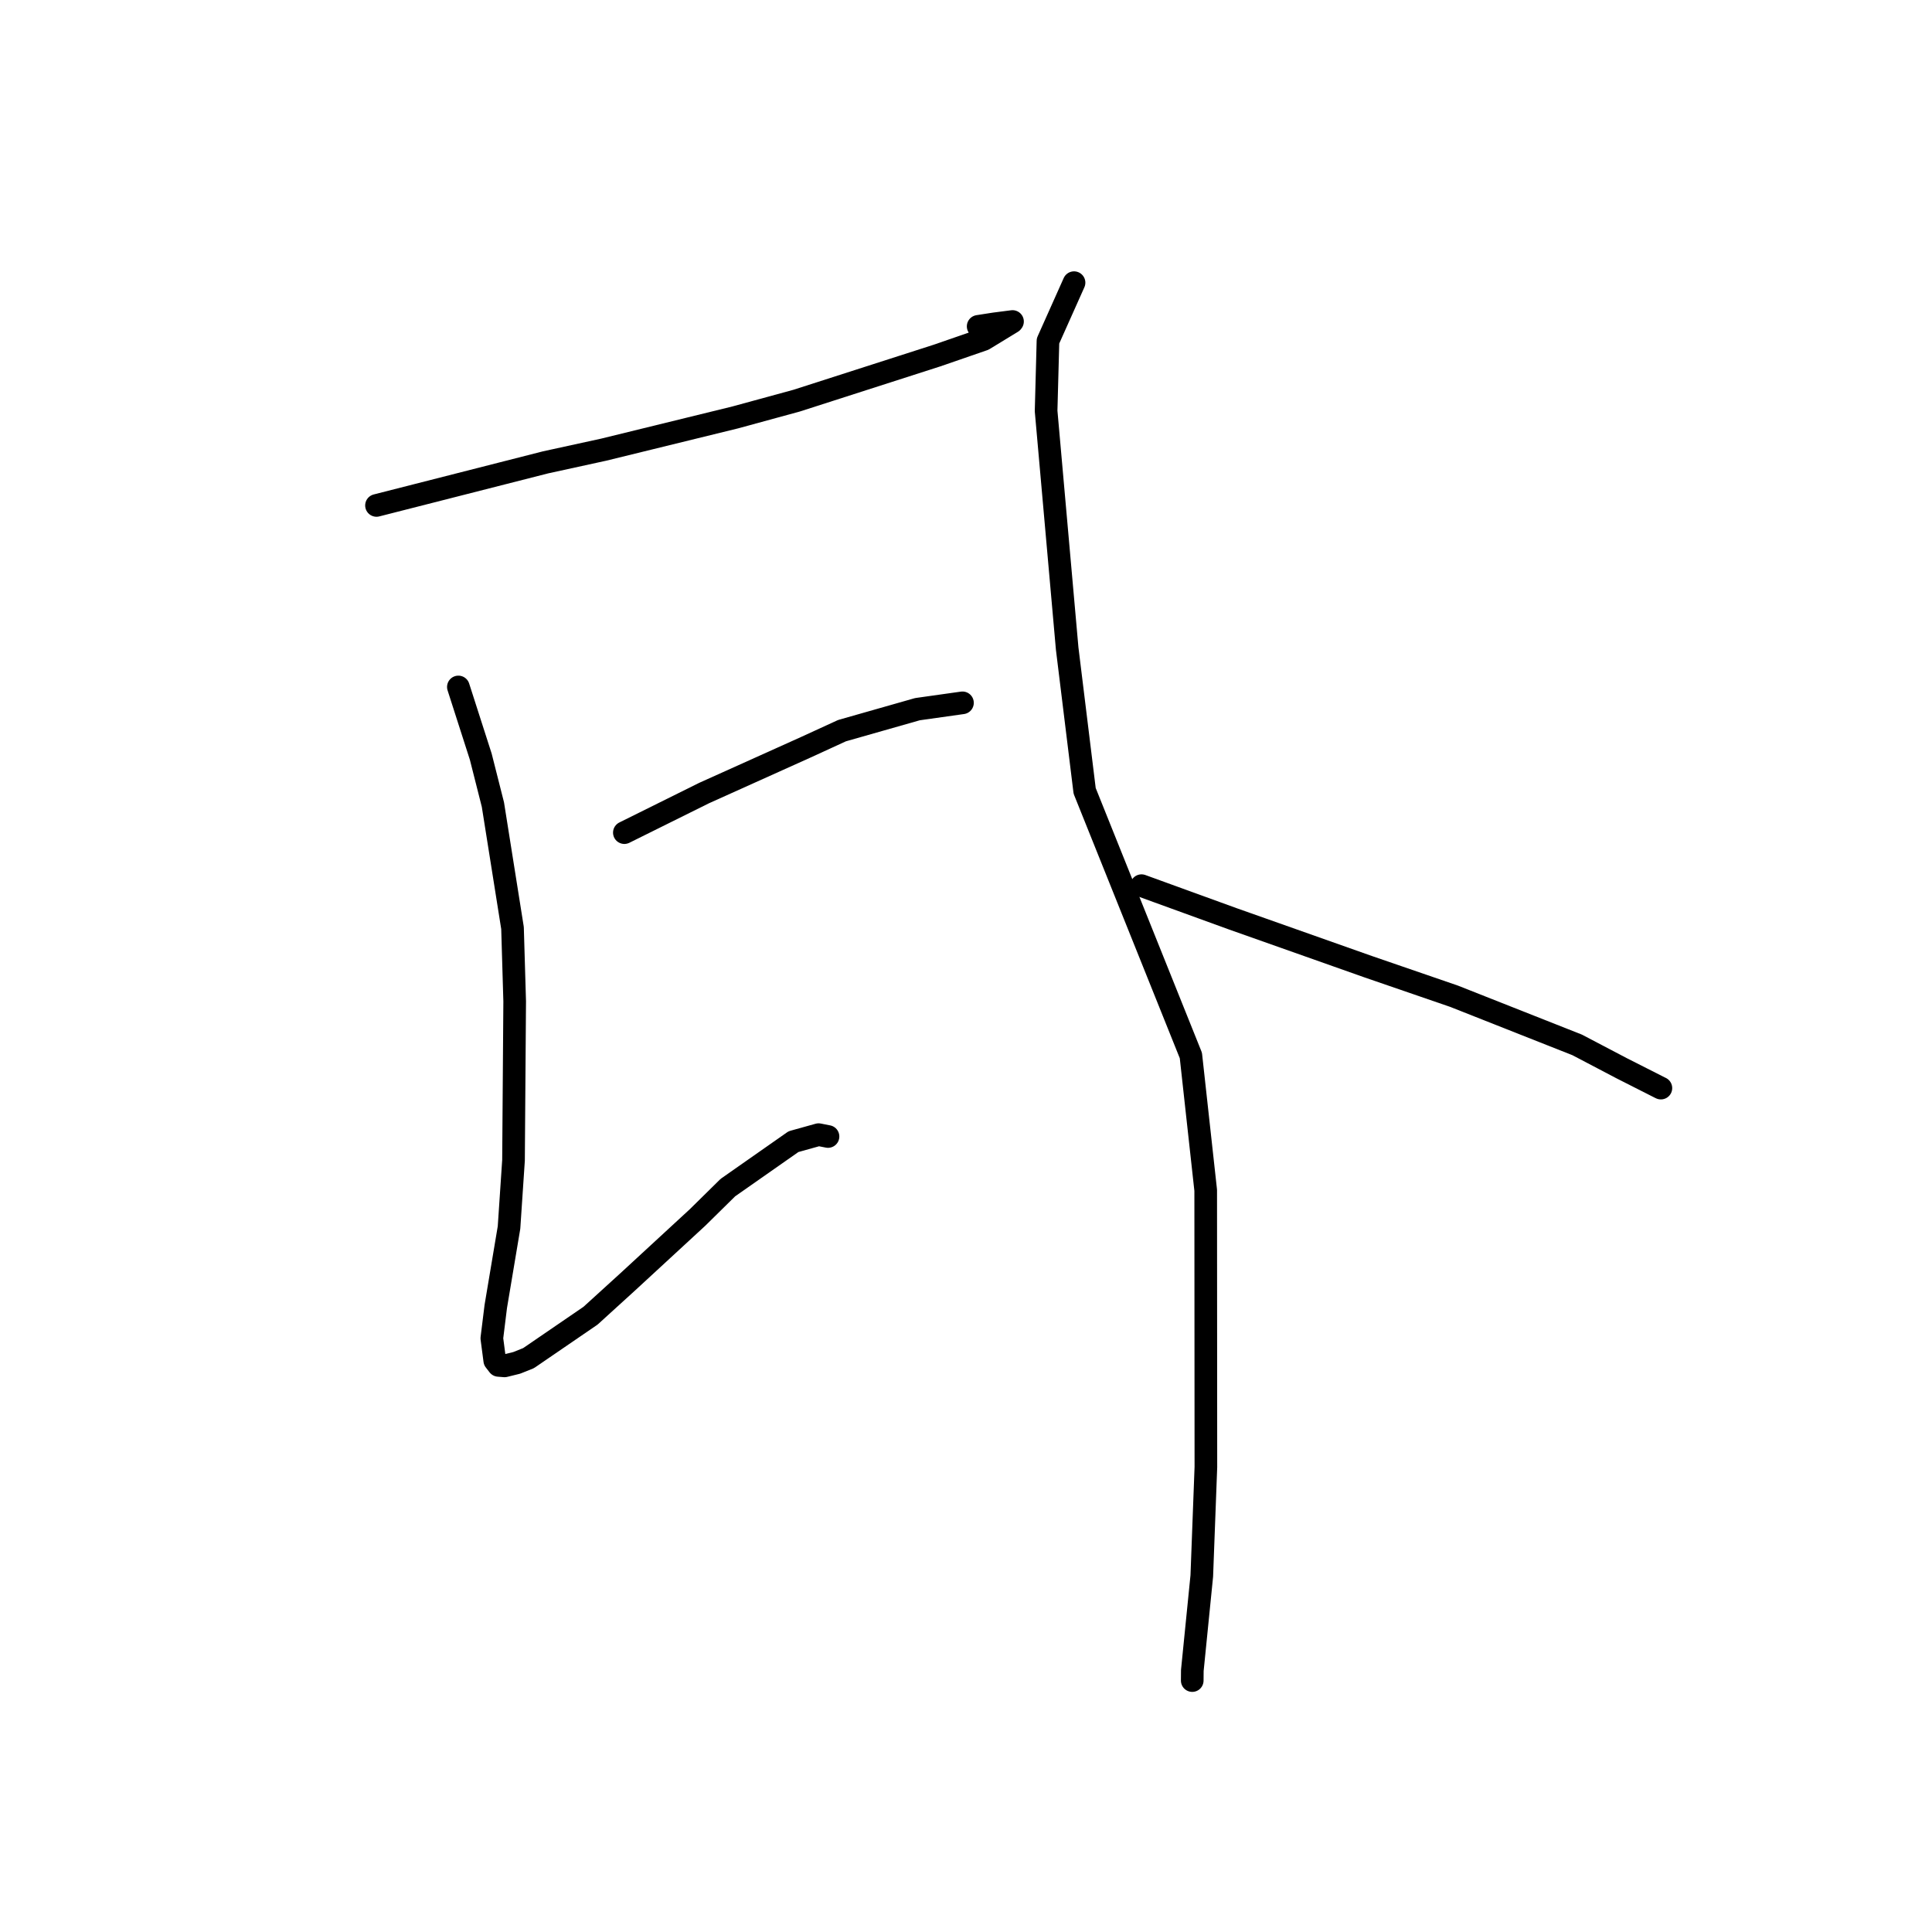 <?xml version="1.0" standalone="no"?>
    <svg width="256" height="256" xmlns="http://www.w3.org/2000/svg" version="1.1">
    <polyline stroke="black" stroke-width="3" stroke-linecap="round" fill="transparent" stroke-linejoin="round" points="49.887 66.973 61.088 64.119 72.29 61.265 80.003 59.58 97.423 55.31 105.553 53.09 124.145 47.117 130.335 44.978 134.102 42.682 134.163 42.601 131.746 42.913 129.611 43.245 " />
        <polyline stroke="black" stroke-width="3" stroke-linecap="round" fill="transparent" stroke-linejoin="round" points="60.737 91.026 62.22 95.644 63.704 100.262 65.312 106.61 67.911 122.968 68.198 132.683 68.043 153.749 67.448 162.648 65.693 173.114 65.171 177.331 65.558 180.279 66.056 180.922 66.856 180.986 68.464 180.589 70.035 179.959 78.248 174.338 83.17 169.859 92.43 161.32 96.451 157.36 105.14 151.275 108.47 150.347 109.623 150.574 109.716 150.592 " />
        <polyline stroke="black" stroke-width="3" stroke-linecap="round" fill="transparent" stroke-linejoin="round" points="82.731 110.327 88.013 107.706 93.295 105.085 106.747 99.029 111.57 96.816 121.567 93.969 126.956 93.21 127.495 93.134 127.532 93.129 " />
        <polyline stroke="black" stroke-width="3" stroke-linecap="round" fill="transparent" stroke-linejoin="round" points="142.315 37.455 140.589 41.317 138.862 45.178 138.614 54.455 141.407 85.946 143.721 104.791 157.797 139.855 159.762 157.72 159.786 194.392 159.243 208.822 157.989 221.348 157.978 222.67 157.978 222.682 157.978 222.684 157.978 222.684 " />
        <polyline stroke="black" stroke-width="3" stroke-linecap="round" fill="transparent" stroke-linejoin="round" points="151.255 117.355 157.297 119.55 163.339 121.745 181.287 128.091 192.663 132.005 208.987 138.457 214.863 141.541 219.911 144.099 220.06 144.171 220.075 144.178 220.076 144.179 " />
        </svg>